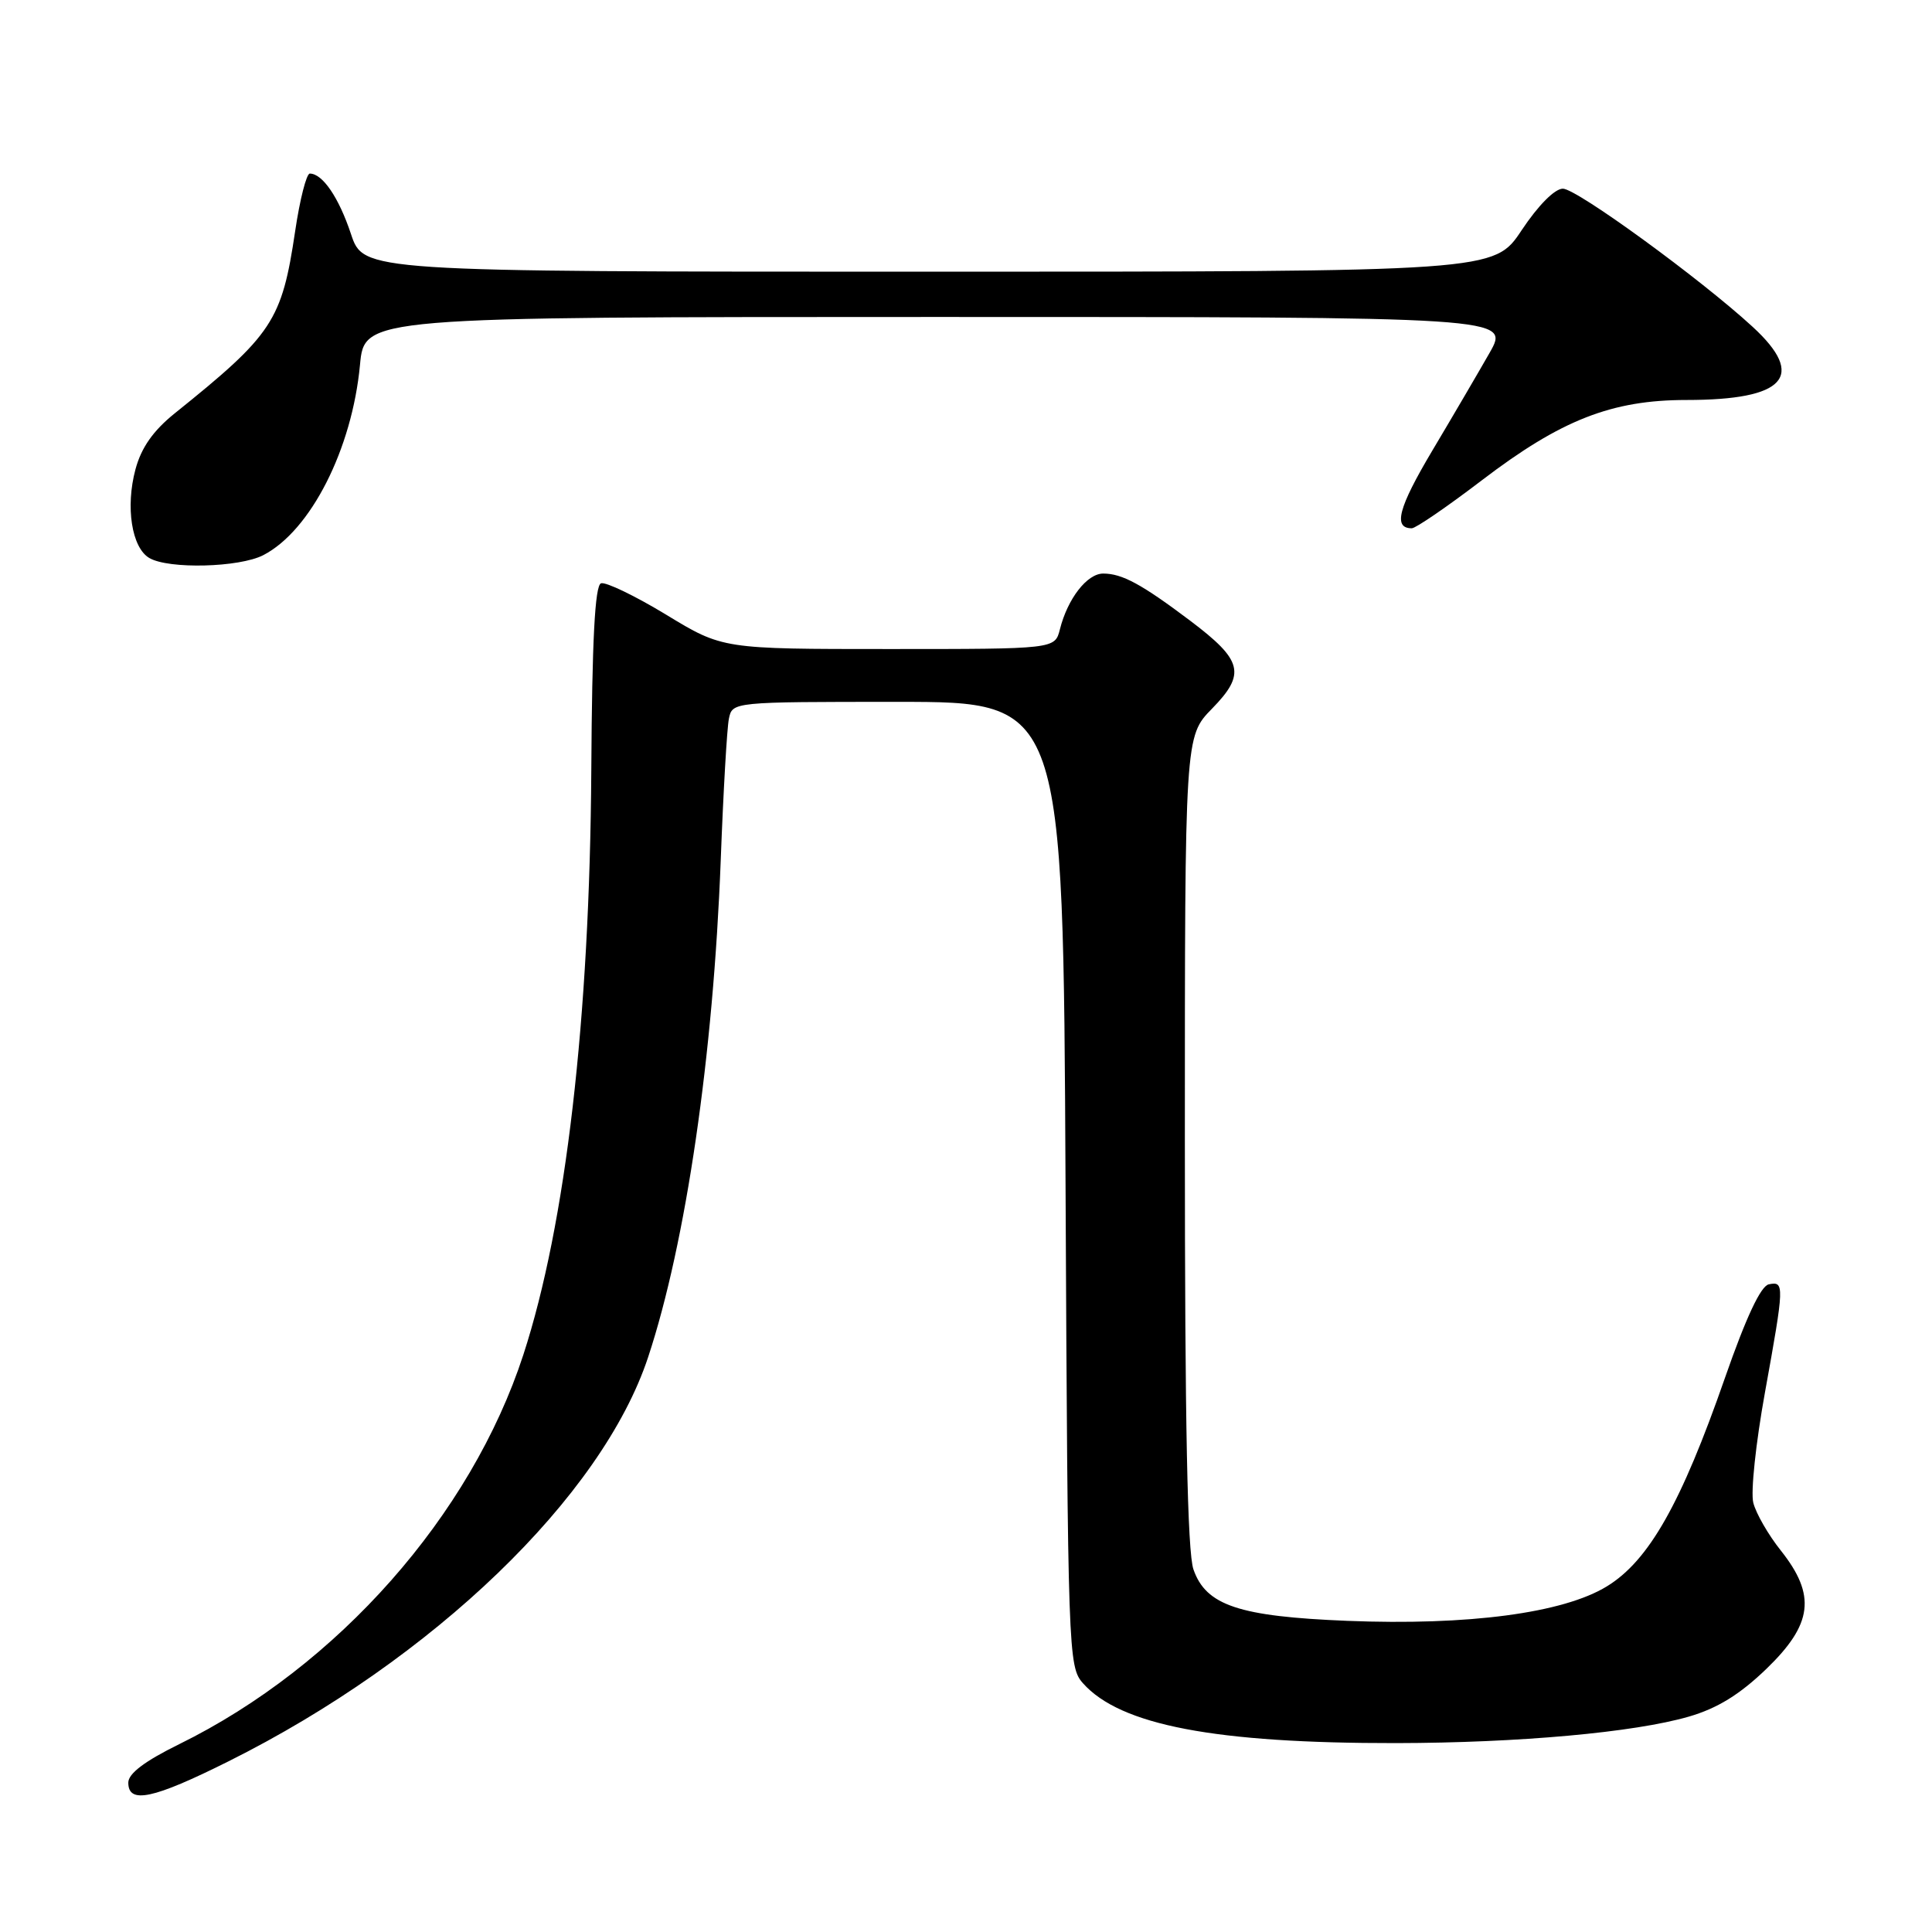 <?xml version="1.0" encoding="UTF-8" standalone="no"?>
<!DOCTYPE svg PUBLIC "-//W3C//DTD SVG 1.1//EN" "http://www.w3.org/Graphics/SVG/1.1/DTD/svg11.dtd" >
<svg xmlns="http://www.w3.org/2000/svg" xmlns:xlink="http://www.w3.org/1999/xlink" version="1.1" viewBox="0 0 256 256">
 <g >
 <path fill="currentColor"
d=" M 30.27 233.39 C 57.38 219.86 79.78 198.29 85.88 179.83 C 90.90 164.65 94.52 139.82 95.50 114.00 C 95.84 104.92 96.33 96.49 96.58 95.25 C 97.04 93.00 97.04 93.00 118.96 93.00 C 140.88 93.00 140.88 93.00 141.19 156.90 C 141.49 219.15 141.55 220.85 143.50 223.04 C 148.44 228.60 161.01 231.00 185.00 230.97 C 201.25 230.94 216.55 229.56 223.78 227.46 C 227.55 226.37 230.53 224.53 234.05 221.14 C 240.20 215.21 240.67 211.38 235.98 205.47 C 234.31 203.38 232.67 200.52 232.32 199.12 C 231.96 197.72 232.66 191.16 233.86 184.54 C 236.45 170.23 236.46 169.76 234.38 170.18 C 233.31 170.39 231.36 174.56 228.56 182.59 C 222.77 199.22 218.48 206.80 212.92 210.20 C 207.13 213.75 194.56 215.41 178.51 214.77 C 164.17 214.19 159.80 212.73 158.14 207.96 C 157.34 205.69 157.00 188.53 157.00 151.14 C 157.00 97.58 157.00 97.58 160.60 93.90 C 165.12 89.27 164.68 87.51 157.71 82.25 C 151.27 77.40 148.69 76.00 146.18 76.00 C 144.04 76.00 141.46 79.33 140.44 83.40 C 139.78 86.00 139.78 86.00 117.77 86.00 C 95.75 86.00 95.75 86.00 88.27 81.45 C 84.15 78.95 80.26 77.08 79.64 77.29 C 78.83 77.56 78.45 84.84 78.35 102.08 C 78.14 135.02 74.98 162.21 69.35 179.50 C 62.41 200.80 44.76 220.78 23.75 231.11 C 19.18 233.36 17.00 235.00 17.00 236.21 C 17.00 239.08 20.28 238.38 30.27 233.39 Z  M 34.89 73.56 C 41.17 70.31 46.65 59.51 47.70 48.35 C 48.29 42.00 48.29 42.00 124.19 42.00 C 200.08 42.00 200.08 42.00 197.38 46.75 C 195.89 49.36 192.47 55.21 189.77 59.74 C 185.27 67.31 184.57 70.00 187.07 70.00 C 187.59 70.00 191.78 67.13 196.38 63.62 C 206.85 55.63 213.57 53.00 223.47 53.00 C 236.55 53.00 239.38 49.88 232.25 43.32 C 225.34 36.96 208.92 25.00 207.09 25.00 C 206.01 25.00 203.82 27.21 201.63 30.50 C 197.98 36.00 197.98 36.00 123.07 36.00 C 48.16 36.00 48.16 36.00 46.50 30.99 C 44.89 26.16 42.74 23.00 41.05 23.00 C 40.61 23.00 39.73 26.43 39.11 30.63 C 37.34 42.53 36.15 44.33 23.14 54.78 C 20.30 57.07 18.72 59.31 17.95 62.19 C 16.61 67.17 17.45 72.58 19.79 73.94 C 22.35 75.44 31.71 75.20 34.89 73.56 Z "/>
</g>
</svg>